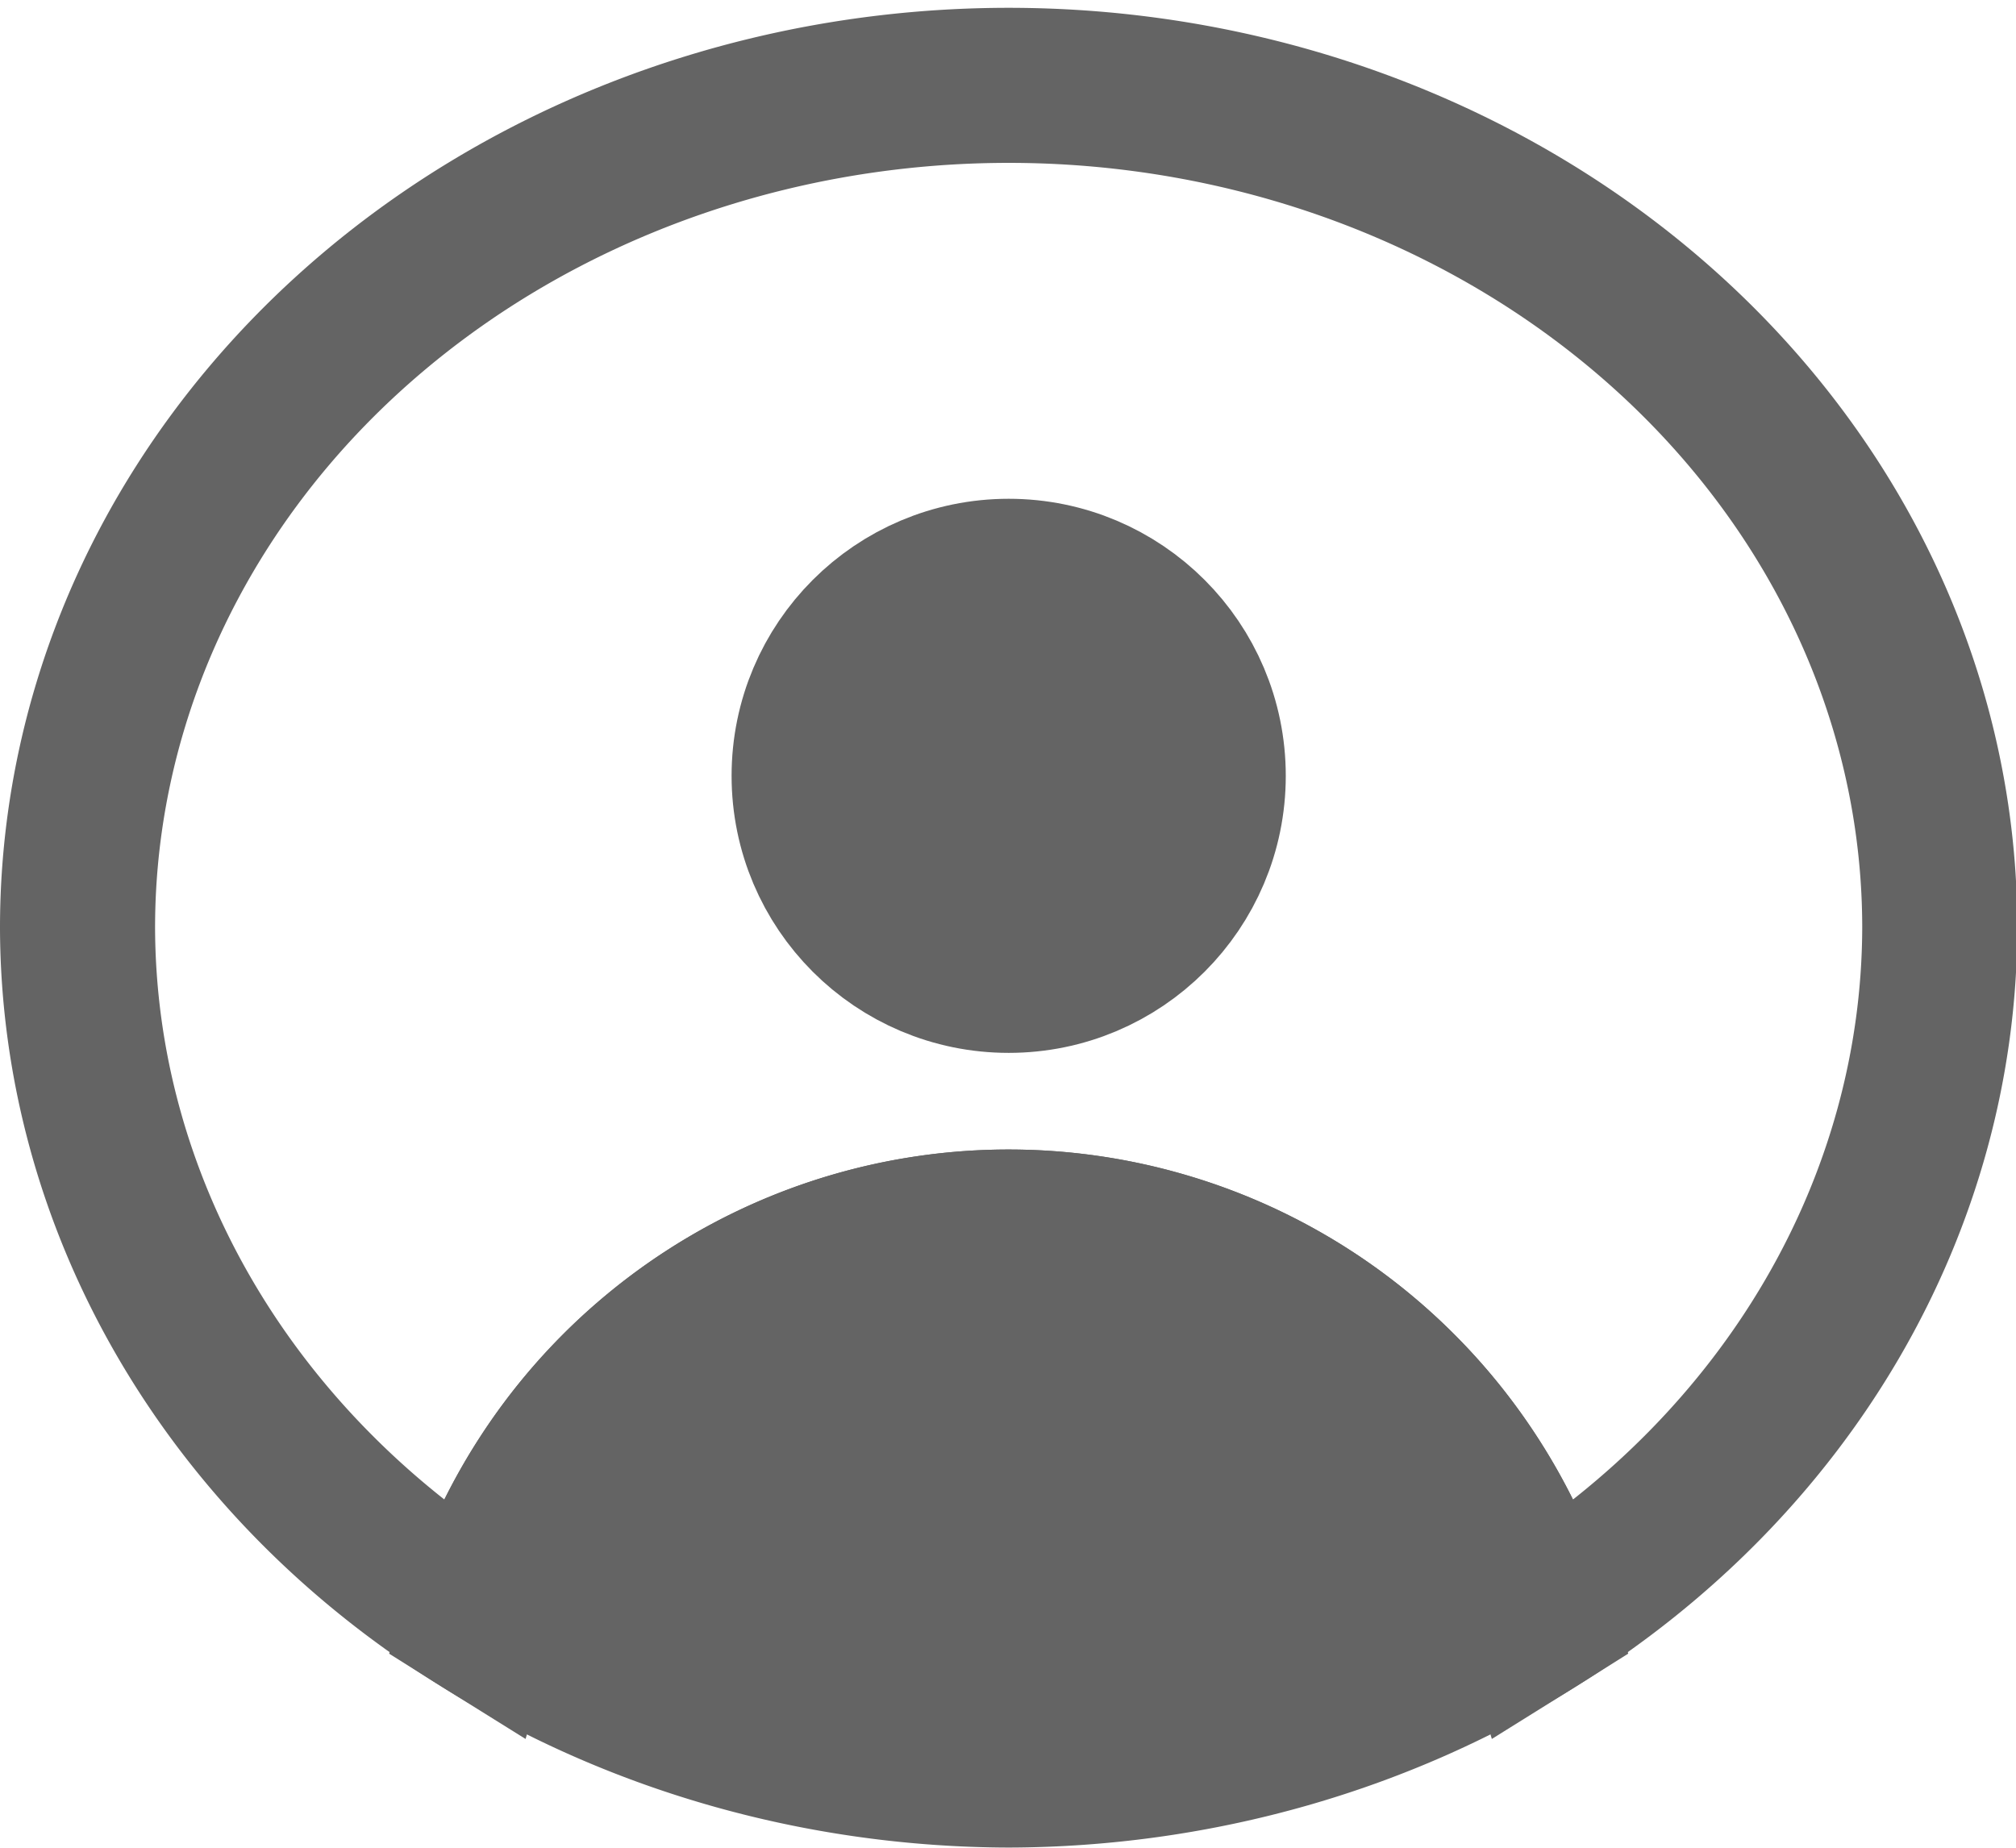 <?xml version="1.0" encoding="UTF-8" standalone="no"?>
<!-- Created with Inkscape (http://www.inkscape.org/) -->

<svg
   width="32.5mm"
   height="29.8mm"
   viewBox="0 0 32.5 29.8"
   version="1.1"
   id="svg1"
   inkscape:export-filename="logout.png"
   inkscape:export-xdpi="10"
   inkscape:export-ydpi="10"
   sodipodi:docname="logout.svg"
   xmlns:inkscape="http://www.inkscape.org/namespaces/inkscape"
   xmlns:sodipodi="http://sodipodi.sourceforge.net/DTD/sodipodi-0.dtd"
   xmlns="http://www.w3.org/2000/svg"
   xmlns:svg="http://www.w3.org/2000/svg">
  <sodipodi:namedview
     id="namedview1"
     pagecolor="#ffffff"
     bordercolor="#000000"
     borderopacity="0"
     inkscape:showpageshadow="2"
     inkscape:pageopacity="0.0"
     inkscape:pagecheckerboard="true"
     inkscape:deskcolor="#d1d1d1"
     inkscape:document-units="mm"
     showguides="true"
     inkscape:export-bgcolor="#ffffffff">
    <sodipodi:guide
       position="16.261,295.75"
       orientation="1,0"
       id="guide2"
       inkscape:locked="false" />
    <sodipodi:guide
       position="18.449,267.211"
       orientation="0,-1"
       id="guide4"
       inkscape:locked="false" />
    <sodipodi:guide
       position="32.521,282.784"
       orientation="1,0"
       id="guide5"
       inkscape:locked="false" />
  </sodipodi:namedview>
  <defs
     id="defs1" />
  <g
     inkscape:label="Ebene 1"
     inkscape:groupmode="layer"
     id="layer1">
    <path
       id="path1"
       style="fill:#646464;fill-opacity:1;stroke:#646464;stroke-width:2.5;stroke-linecap:round"
       d="M 24.779,26.11 A 8.913,8.935 0 0 0 24.368,25.006 8.913,8.935 0 0 0 23.758,23.888 a 8.913,8.935 0 0 0 -0.762,-1.021 8.913,8.935 0 0 0 -0.899,-0.901 8.913,8.935 0 0 0 -1.018,-0.764 8.913,8.935 0 0 0 -1.116,-0.611 8.913,8.935 0 0 0 -1.192,-0.445 8.913,8.935 0 0 0 -1.243,-0.271 8.913,8.935 0 0 0 -1.268,-0.091 8.913,8.935 0 0 0 -1.269,0.091 8.913,8.935 0 0 0 -1.243,0.271 8.913,8.935 0 0 0 -1.191,0.445 8.913,8.935 0 0 0 -1.116,0.611 8.913,8.935 0 0 0 -1.018,0.764 8.913,8.935 0 0 0 -0.899,0.901 8.913,8.935 0 0 0 -0.762,1.021 8.913,8.935 0 0 0 -0.609,1.119 8.913,8.935 0 0 0 -0.41,1.103 15.011,13.581 0 0 0 8.518,2.429 15.011,13.581 0 0 0 8.518,-2.429 z" />
    <path
       id="path3"
       style="fill:none;stroke:#646464;stroke-width:2.5;stroke-linecap:round"
       d="M 16.261,1.376 A 15.011,13.581 0 0 0 1.25,14.957 15.011,13.581 0 0 0 7.743,26.11 8.913,8.935 0 0 1 8.153,25.006 8.913,8.935 0 0 1 8.763,23.888 8.913,8.935 0 0 1 9.525,22.867 a 8.913,8.935 0 0 1 0.899,-0.901 8.913,8.935 0 0 1 1.018,-0.764 8.913,8.935 0 0 1 1.116,-0.611 8.913,8.935 0 0 1 1.191,-0.445 8.913,8.935 0 0 1 1.243,-0.271 8.913,8.935 0 0 1 1.269,-0.091 8.913,8.935 0 0 1 1.268,0.091 8.913,8.935 0 0 1 1.243,0.271 8.913,8.935 0 0 1 1.192,0.445 8.913,8.935 0 0 1 1.116,0.611 8.913,8.935 0 0 1 1.018,0.764 8.913,8.935 0 0 1 0.899,0.901 8.913,8.935 0 0 1 0.762,1.021 8.913,8.935 0 0 1 0.61,1.119 8.913,8.935 0 0 1 0.41,1.103 A 15.011,13.581 0 0 0 31.271,14.957 15.011,13.581 0 0 0 16.261,1.376 Z" />
    <circle
       style="fill:#646464;fill-opacity:1;stroke:#646464;stroke-width:2.5;stroke-linecap:round"
       id="path4"
       cx="16.261"
       cy="12.509"
       r="3.217" />
  </g>
</svg>
